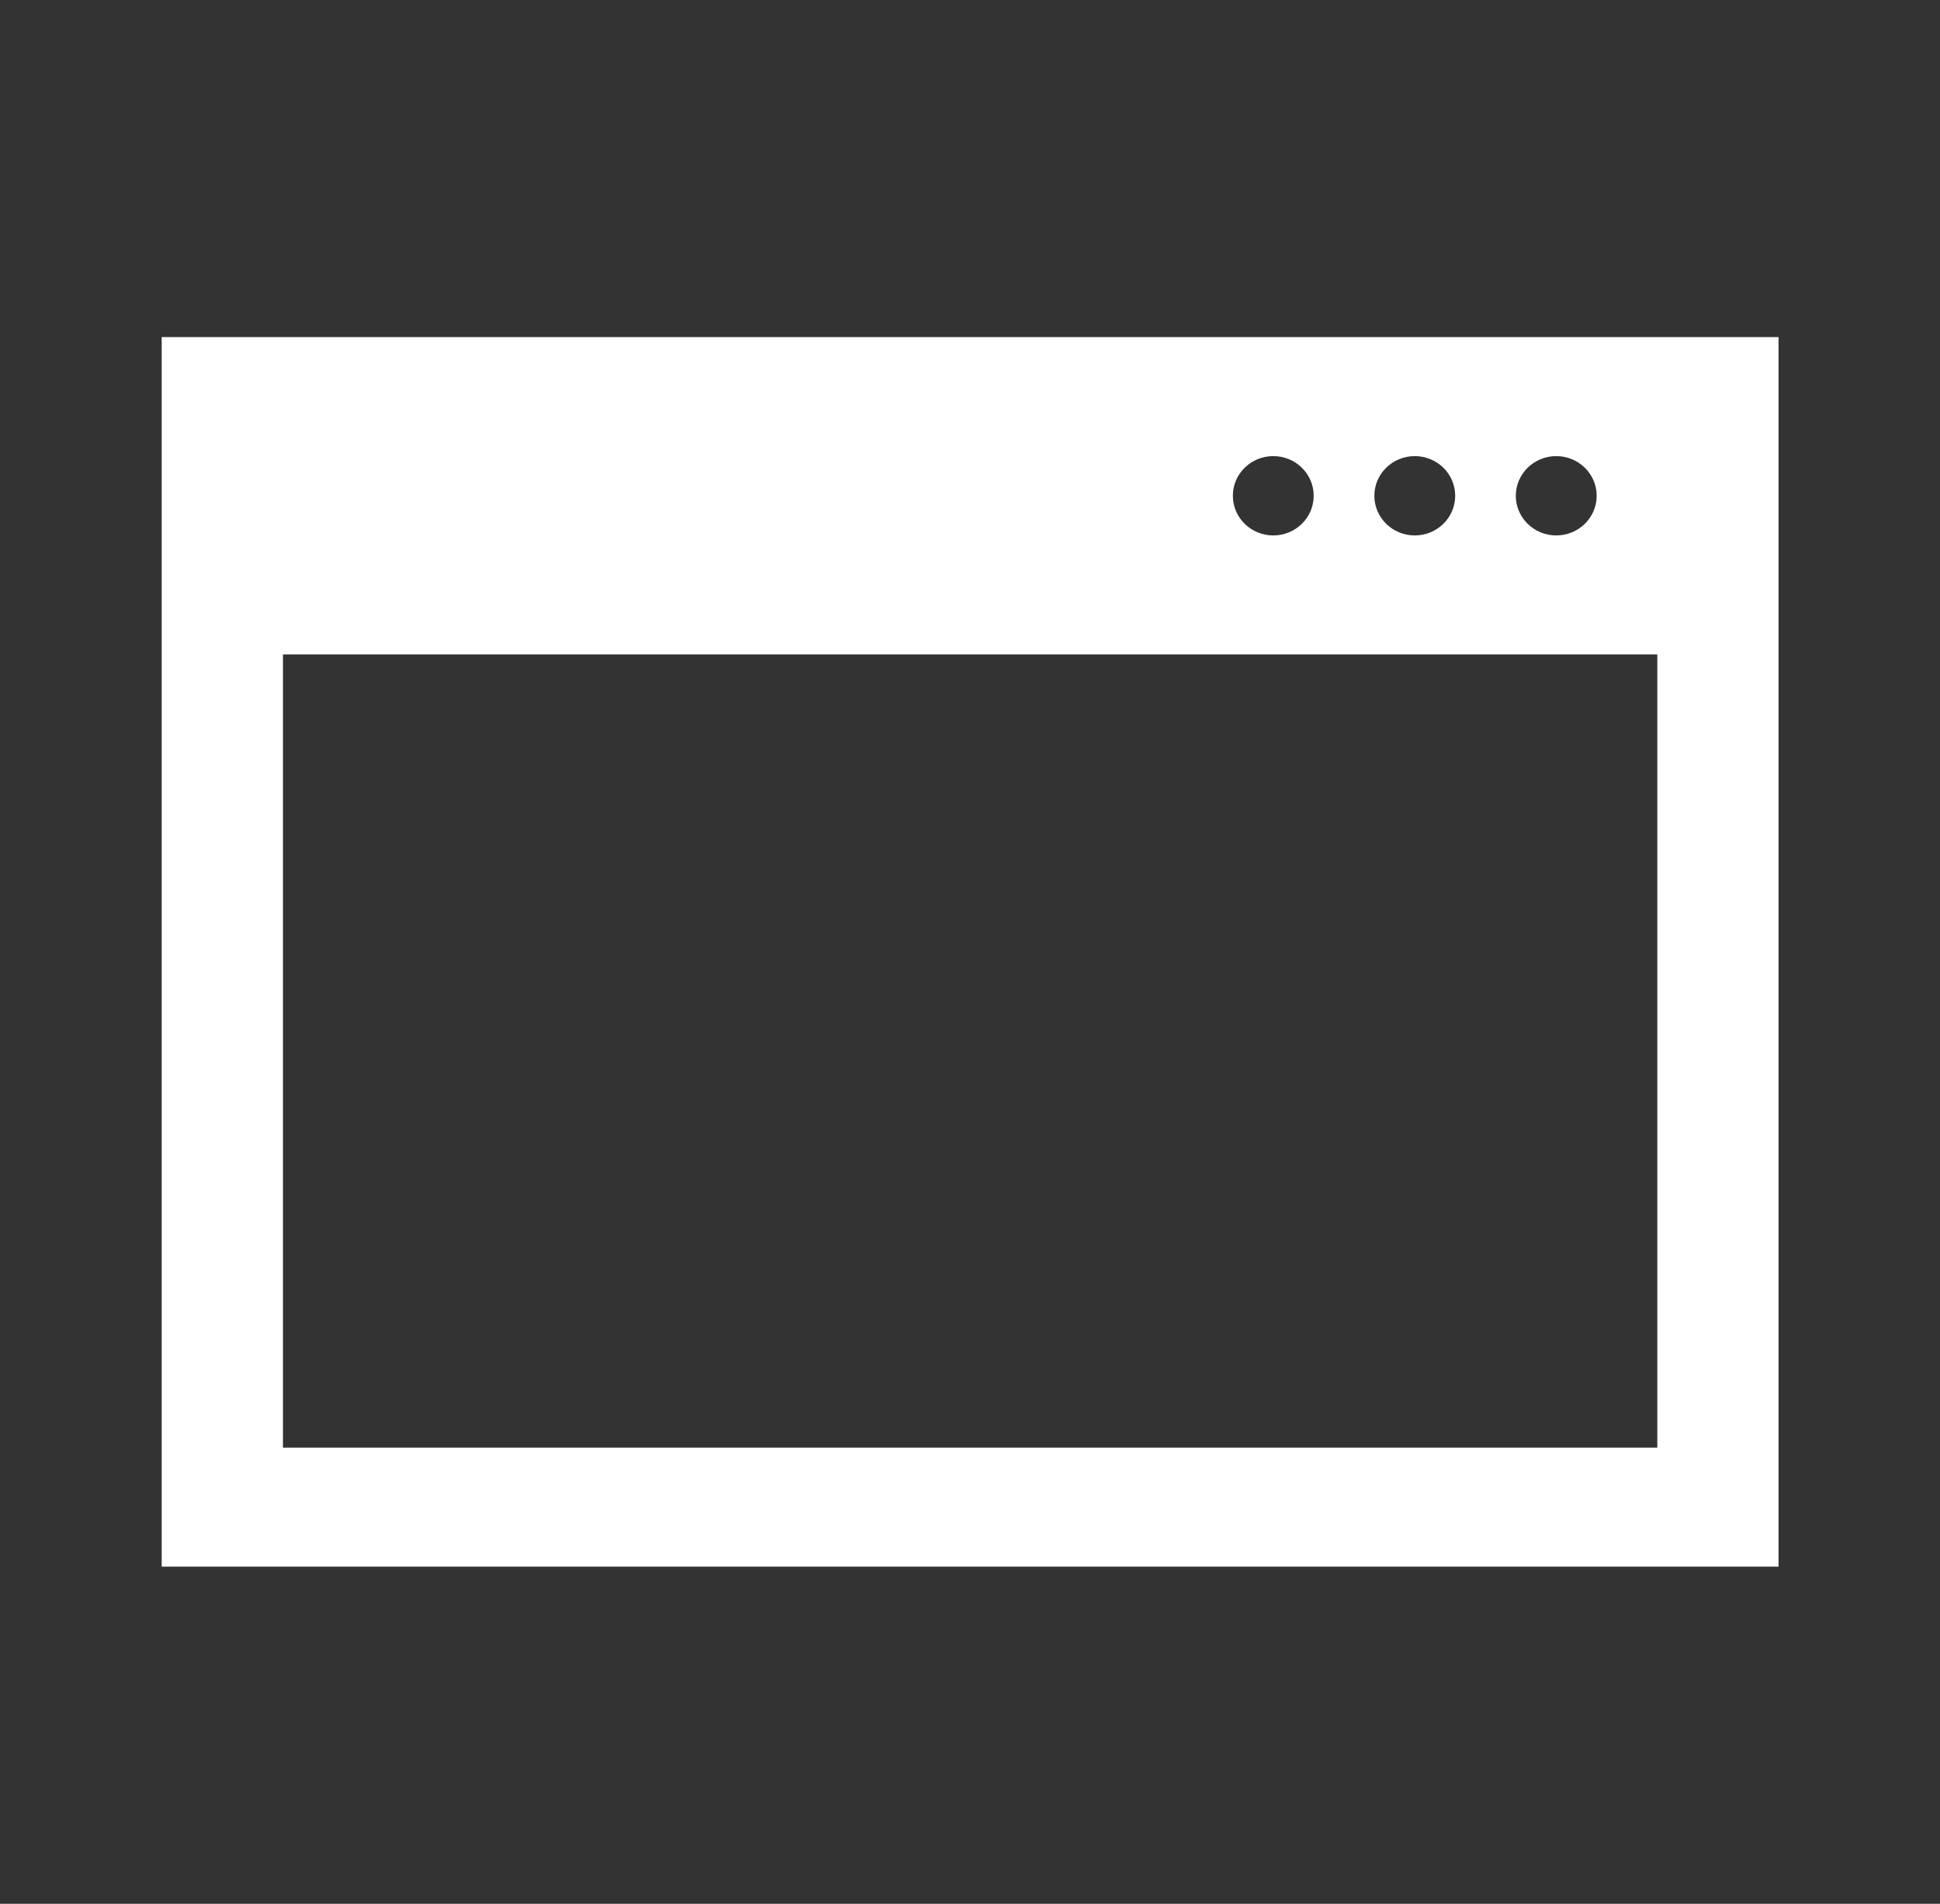 <svg width="54" height="53" xmlns="http://www.w3.org/2000/svg" xmlns:xlink="http://www.w3.org/1999/xlink" overflow="hidden"><rect width="100%" height="100%" fill="#333333" stroke="none"/><defs><clipPath id="clip0"><rect x="17" y="8" width="54" height="53"/></clipPath></defs><g clip-path="url(#clip0)" transform="translate(-17 -8)"><path d="M4.417 9.385 4.417 43.615 48.583 43.615 48.583 9.385ZM42.51 12.698C43.12 12.698 43.615 13.192 43.615 13.802 43.615 14.412 43.12 14.906 42.51 14.906 41.901 14.906 41.406 14.412 41.406 13.802 41.406 13.192 41.901 12.698 42.51 12.698ZM38.646 12.698C39.256 12.698 39.75 13.192 39.75 13.802 39.75 14.412 39.256 14.906 38.646 14.906 38.036 14.906 37.542 14.412 37.542 13.802 37.542 13.192 38.036 12.698 38.646 12.698ZM34.781 12.698C35.391 12.698 35.885 13.192 35.885 13.802 35.885 14.412 35.391 14.906 34.781 14.906 34.171 14.906 33.677 14.412 33.677 13.802 33.677 13.192 34.171 12.698 34.781 12.698ZM45.271 40.302 7.729 40.302 7.729 18.219 45.271 18.219Z" fill="#FFFFFF" transform="matrix(1.019 0 0 1 17 8)"/></g></svg>